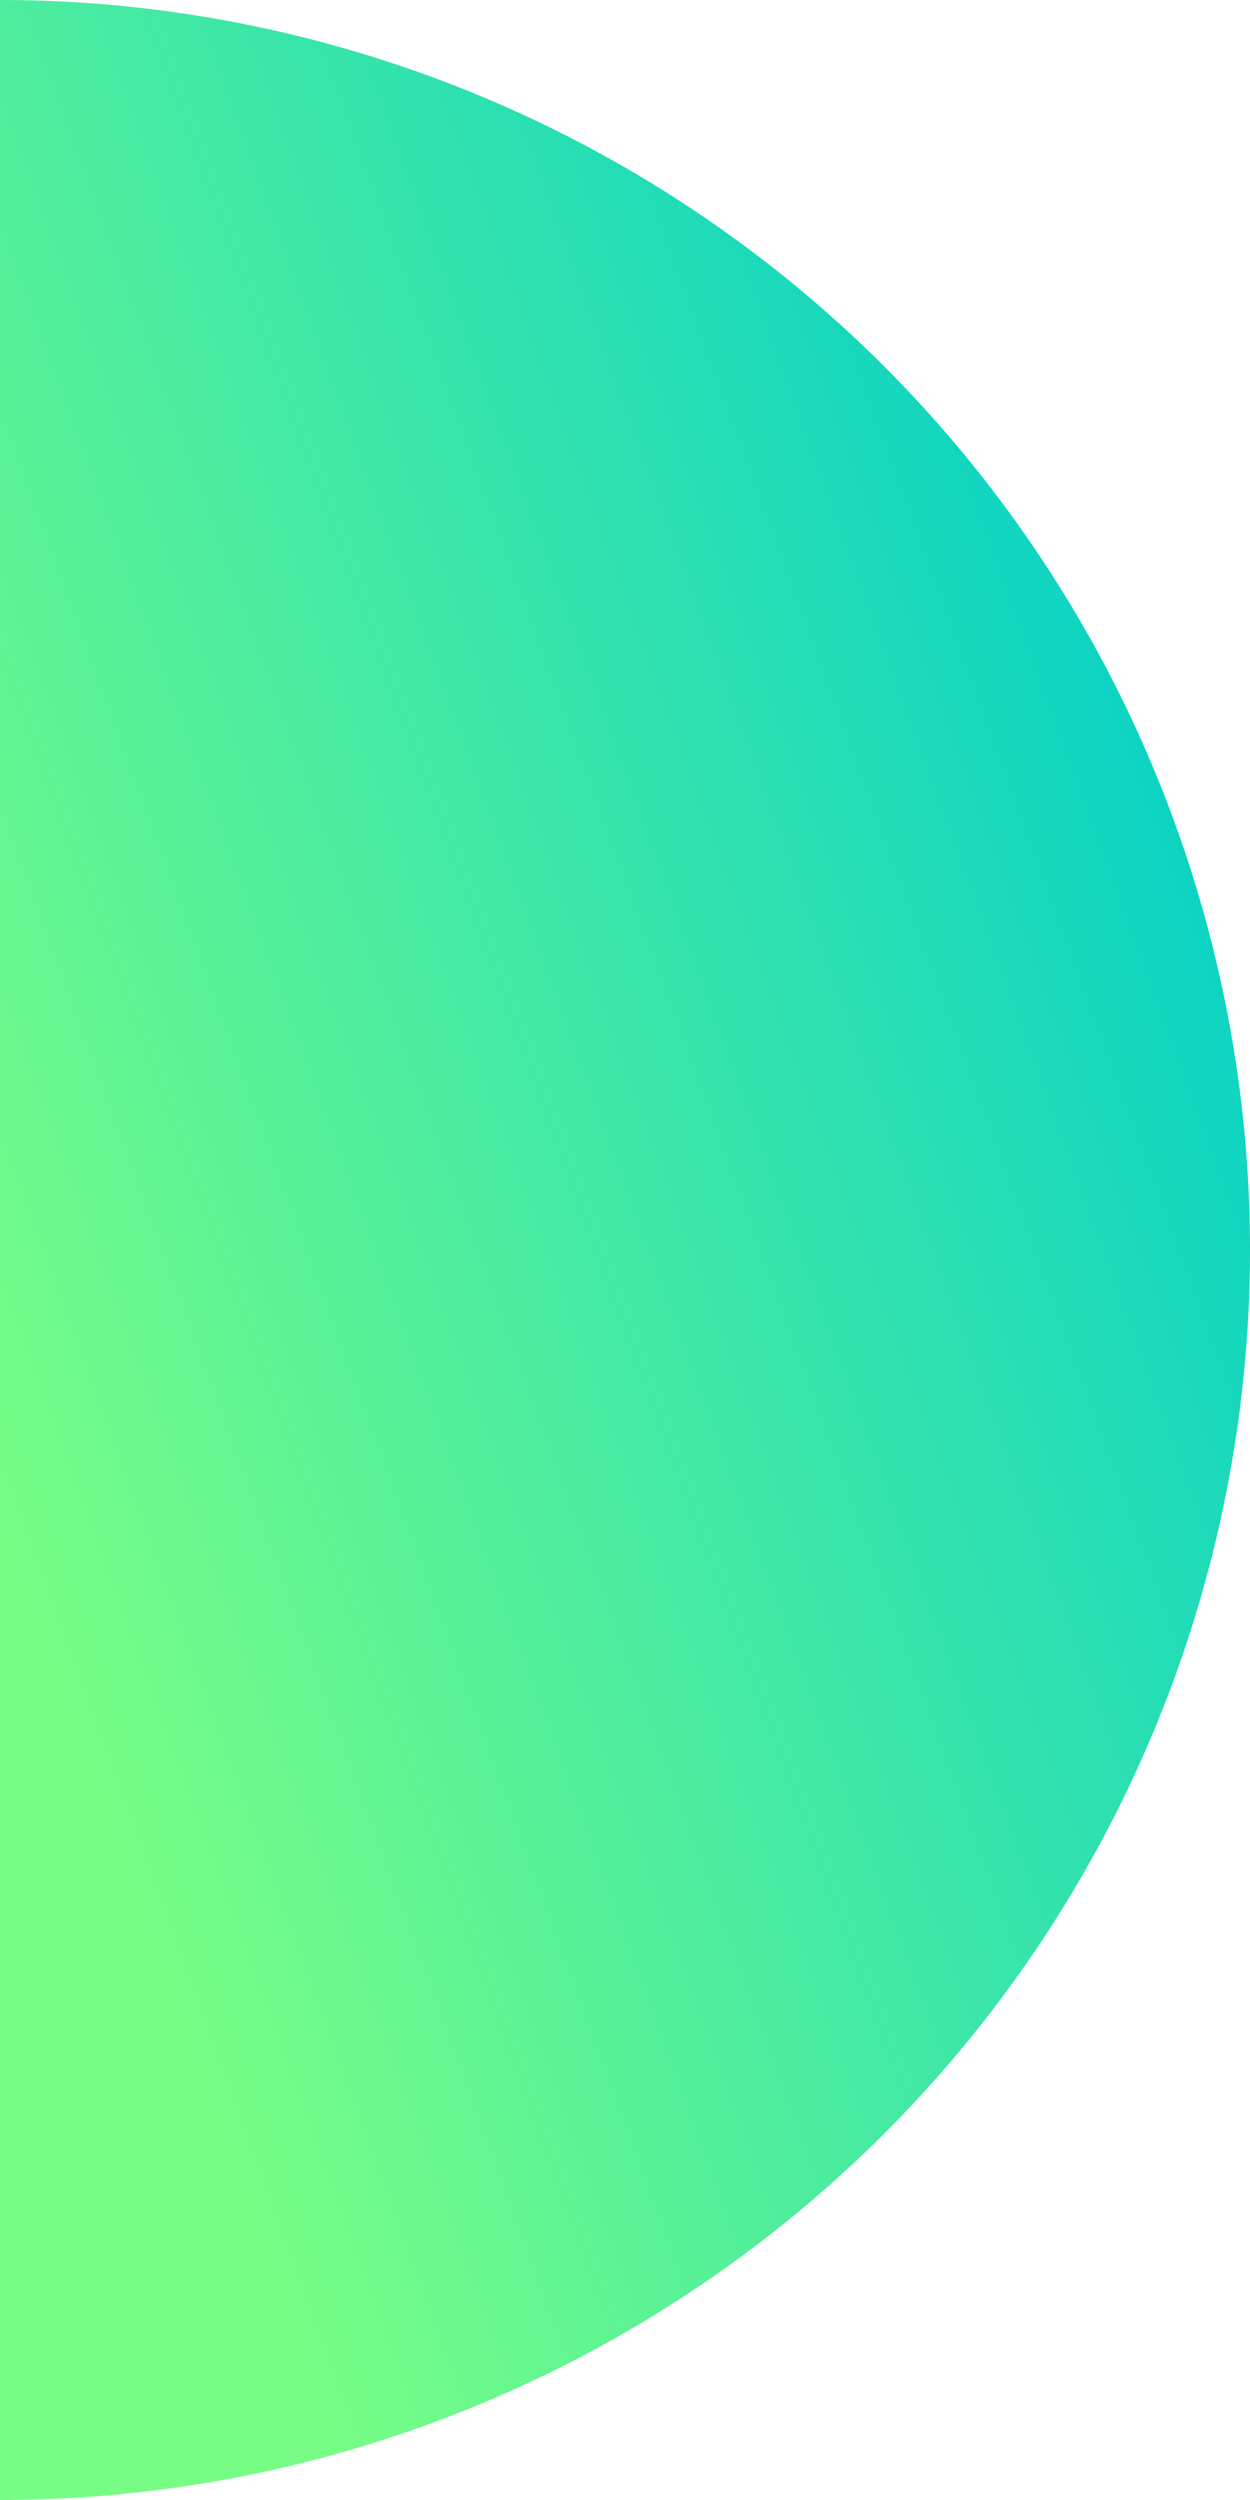 <svg xmlns="http://www.w3.org/2000/svg" xmlns:xlink="http://www.w3.org/1999/xlink" width="150" height="300" viewBox="0 0 150 300"><defs><style>.a{fill:url(#a);}</style><linearGradient id="a" x1="0.917" y1="0.188" x2="0.122" y2="0.768" gradientUnits="objectBoundingBox"><stop offset="0" stop-color="#05d1c7"/><stop offset="1" stop-color="#77fd86"/></linearGradient></defs><path class="a" d="M150,0a150,150,0,0,1,0,300Z" transform="translate(-150)"/></svg>